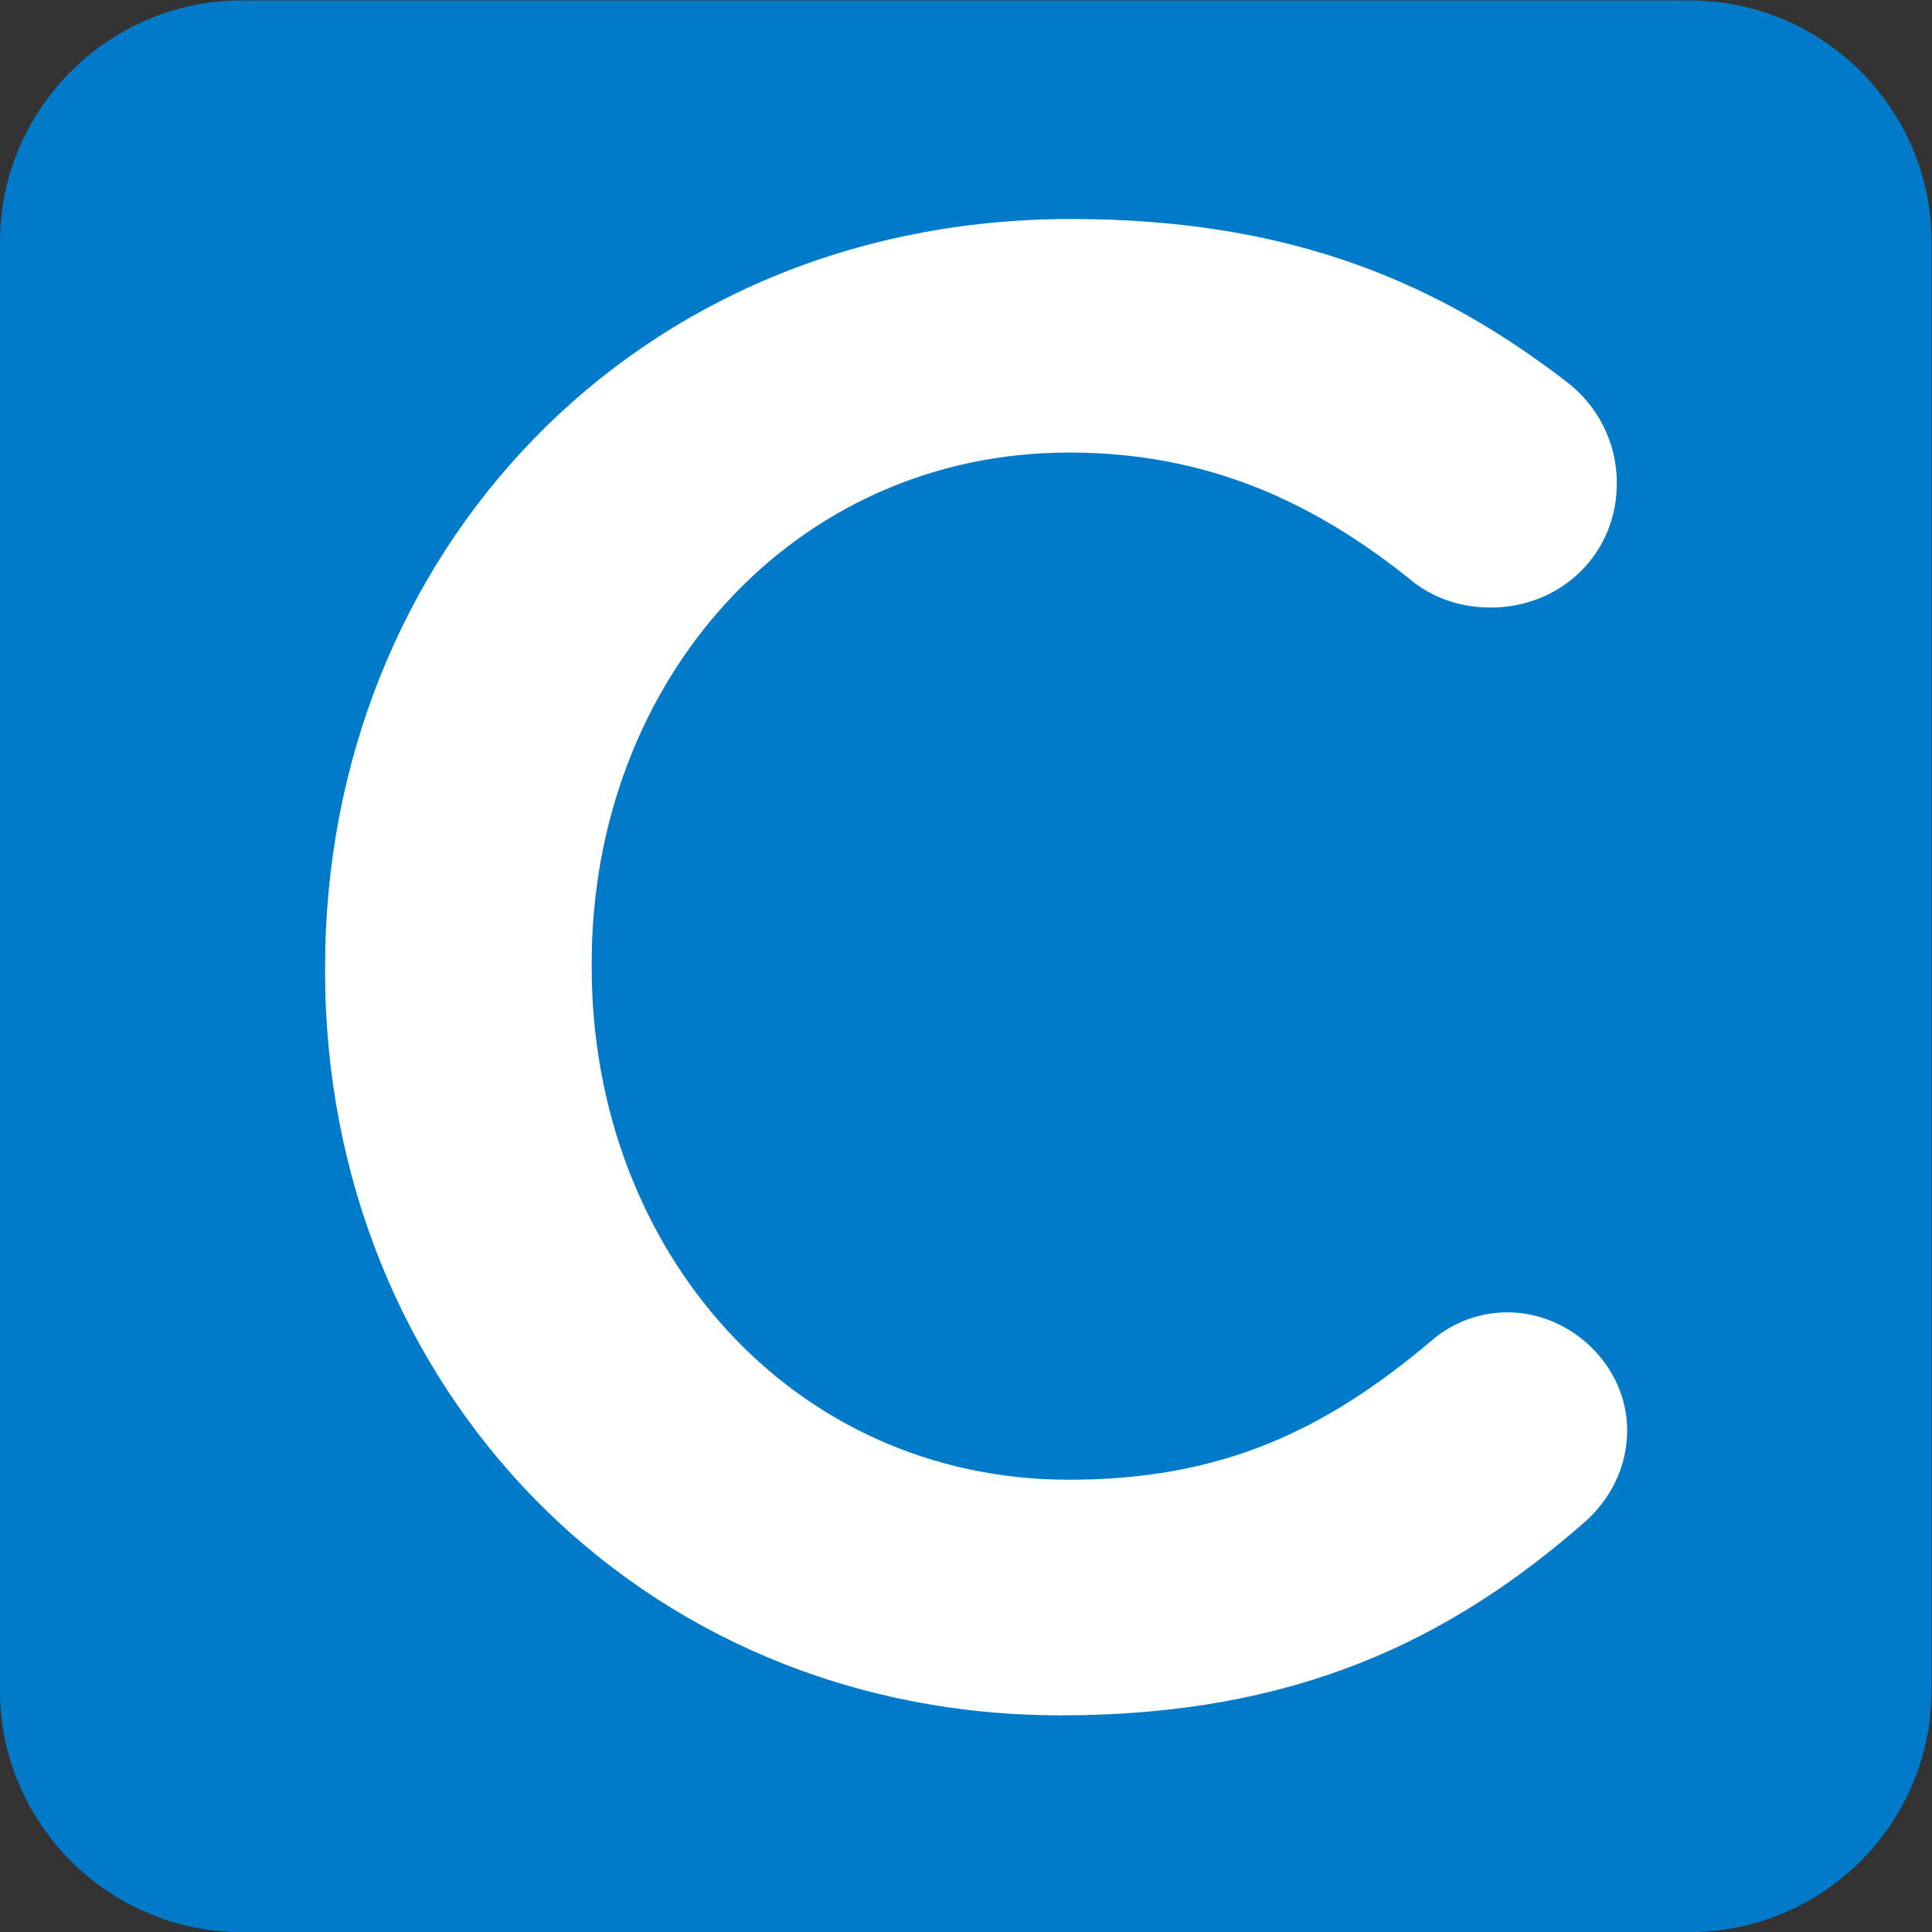 <?xml version="1.0" encoding="UTF-8" standalone="no"?>
<svg
   xmlns:dc="http://purl.org/dc/elements/1.1/"
   xmlns:cc="http://creativecommons.org/ns#"
   xmlns:rdf="http://www.w3.org/1999/02/22-rdf-syntax-ns#"
   xmlns:svg="http://www.w3.org/2000/svg"
   xmlns="http://www.w3.org/2000/svg"
   viewBox="0 0 377.947 377.947"
   height="377.947"
   width="377.947"
   xml:space="preserve"
   id="svg2"
   version="1.1"><rect x="0" y="0" width="377.947" height="377.947" fill="#333333" stroke="none"/><defs
     id="defs6"><clipPath
       id="clipPath18"
       clipPathUnits="userSpaceOnUse"><path
         id="path16"
         d="M 0,283.46 H 283.46 V 0 H 0 Z" /></clipPath></defs><g
     transform="matrix(1.333,0,0,-1.333,0,377.947)"
     id="g10"><g
       id="g12"><g
         clip-path="url(#clipPath18)"
         id="g14"><g
           transform="translate(-0.002,35.432)"
           id="g20"><path
             id="path22"
             style="fill:#007ac9;fill-opacity:1;fill-rule:nonzero;stroke:none"
             d="m 0,0 c 0,-19.488 15.945,-35.435 35.434,-35.435 h 212.597 c 19.489,0 35.434,15.947 35.434,35.435 v 212.598 c 0,19.487 -15.945,35.433 -35.434,35.433 H 35.434 C 15.945,248.031 0,232.085 0,212.598 Z" /></g><g
           transform="translate(47.707,140.987)"
           id="g24"><path
             id="path26"
             style="fill:#ffffff;fill-opacity:1;fill-rule:nonzero;stroke:none"
             d="m 0,0 v 0.607 c 0,60.359 45.194,109.799 109.496,109.799 32.759,0 54.294,-9.706 72.796,-23.962 3.943,-3.033 7.279,-8.189 7.279,-14.862 0,-10.313 -8.189,-18.199 -18.502,-18.199 -5.156,0 -8.796,1.82 -11.222,3.64 -14.56,11.829 -30.331,19.108 -50.654,19.108 -40.34,0 -70.065,-33.364 -70.065,-74.918 V 0.607 c 0,-41.555 29.421,-75.222 70.065,-75.222 22.446,0 37.611,7.279 53.08,20.321 2.73,2.427 6.673,4.247 11.223,4.247 9.402,0 17.592,-7.887 17.592,-17.289 0,-5.763 -2.73,-10.312 -6.067,-13.346 -20.018,-17.592 -42.766,-28.511 -77.042,-28.511 C 46.104,-109.193 0,-60.967 0,0" /></g></g></g></g></svg>